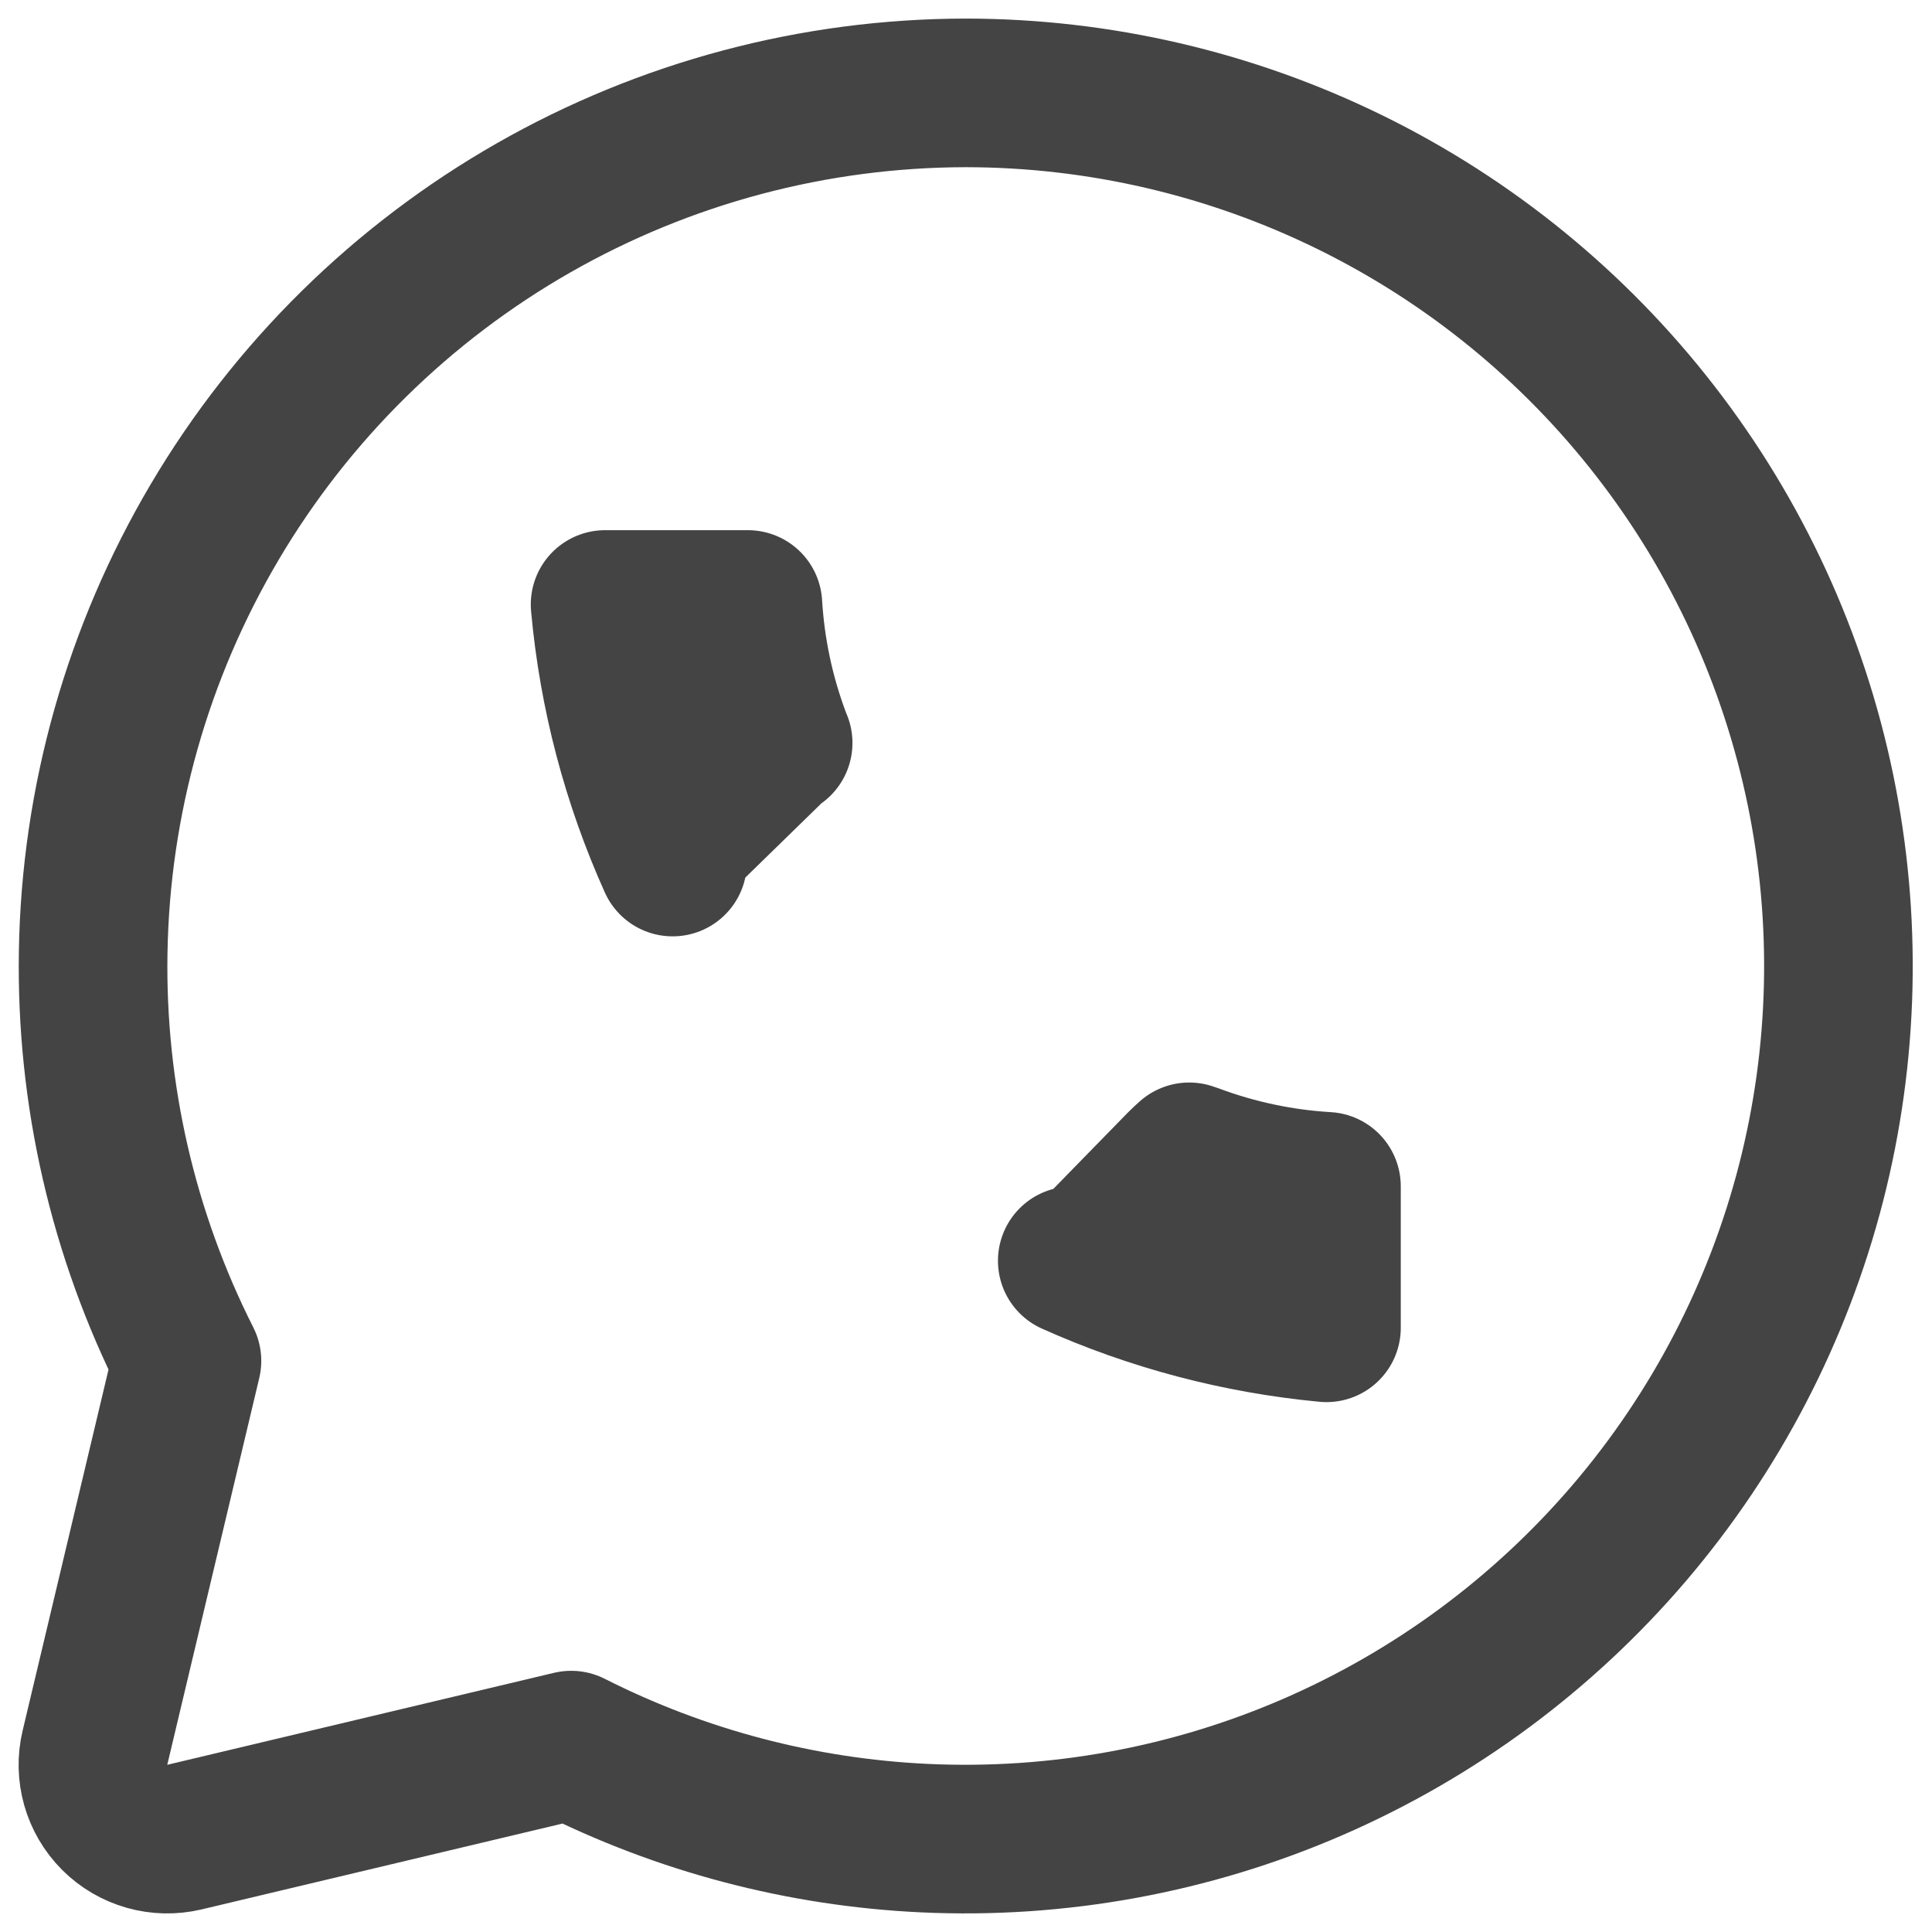 <svg width="26" height="26" viewBox="0 0 26 26" fill="none" xmlns="http://www.w3.org/2000/svg">
<path d="M13.001 1.25L12.999 1.25C10.959 1.252 8.953 1.785 7.181 2.797C5.409 3.809 3.93 5.265 2.891 7.022C1.852 8.778 1.287 10.775 1.254 12.816C1.222 14.726 1.656 16.612 2.516 18.314L1.278 23.519C1.197 23.856 1.298 24.212 1.543 24.457C1.789 24.703 2.144 24.803 2.482 24.723L7.687 23.485C9.165 24.233 10.787 24.66 12.445 24.737C14.234 24.82 16.019 24.494 17.662 23.782C19.306 23.069 20.764 21.991 21.927 20.629C23.09 19.267 23.926 17.657 24.372 15.922C24.817 14.187 24.86 12.374 24.497 10.62C24.134 8.866 23.375 7.218 22.278 5.803C21.181 4.387 19.775 3.241 18.167 2.452C16.559 1.663 14.792 1.252 13.001 1.25ZM10.449 9.941C10.456 9.96 10.464 9.979 10.472 9.998C10.432 10.027 10.393 10.059 10.357 10.094L9.332 11.094C9.187 11.236 9.093 11.413 9.052 11.601C8.562 10.512 8.252 9.341 8.143 8.135H10.065C10.102 8.752 10.231 9.361 10.449 9.941ZM17.851 17.869C16.661 17.757 15.506 17.45 14.43 16.967C14.601 16.922 14.761 16.831 14.891 16.698L15.887 15.678C15.935 15.63 15.974 15.594 16.004 15.568C16.02 15.573 16.037 15.579 16.057 15.586C16.634 15.801 17.238 15.929 17.851 15.965V17.869Z" stroke="#444444" stroke-width="2" stroke-linecap="round" stroke-linejoin="round"/>
</svg>
